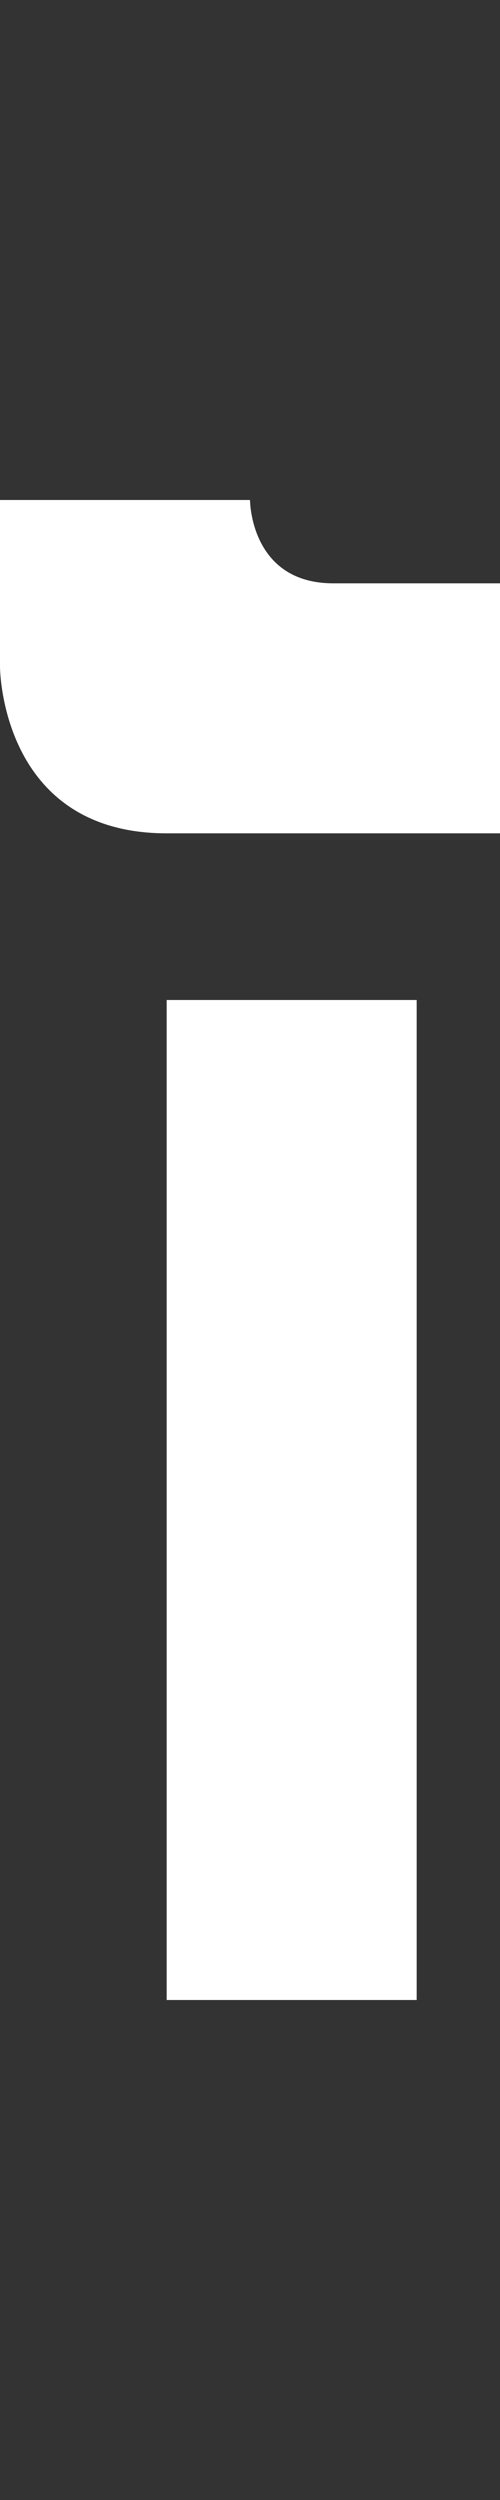 <svg width="3" height="15" viewBox="0 0 3 15" fill="none" xmlns="http://www.w3.org/2000/svg">
<rect x="0" y="0" width="3" height="15" fill="#333333" stroke="none"/>
<path d="M2.5 12V6H1V12H2.5Z" fill="white"/>
<path d="M3 3.5H2C1.5 3.5 1.5 3 1.5 3H0V4C0 4 0 5 1 5H3V3.5Z" fill="white"/>
</svg>
